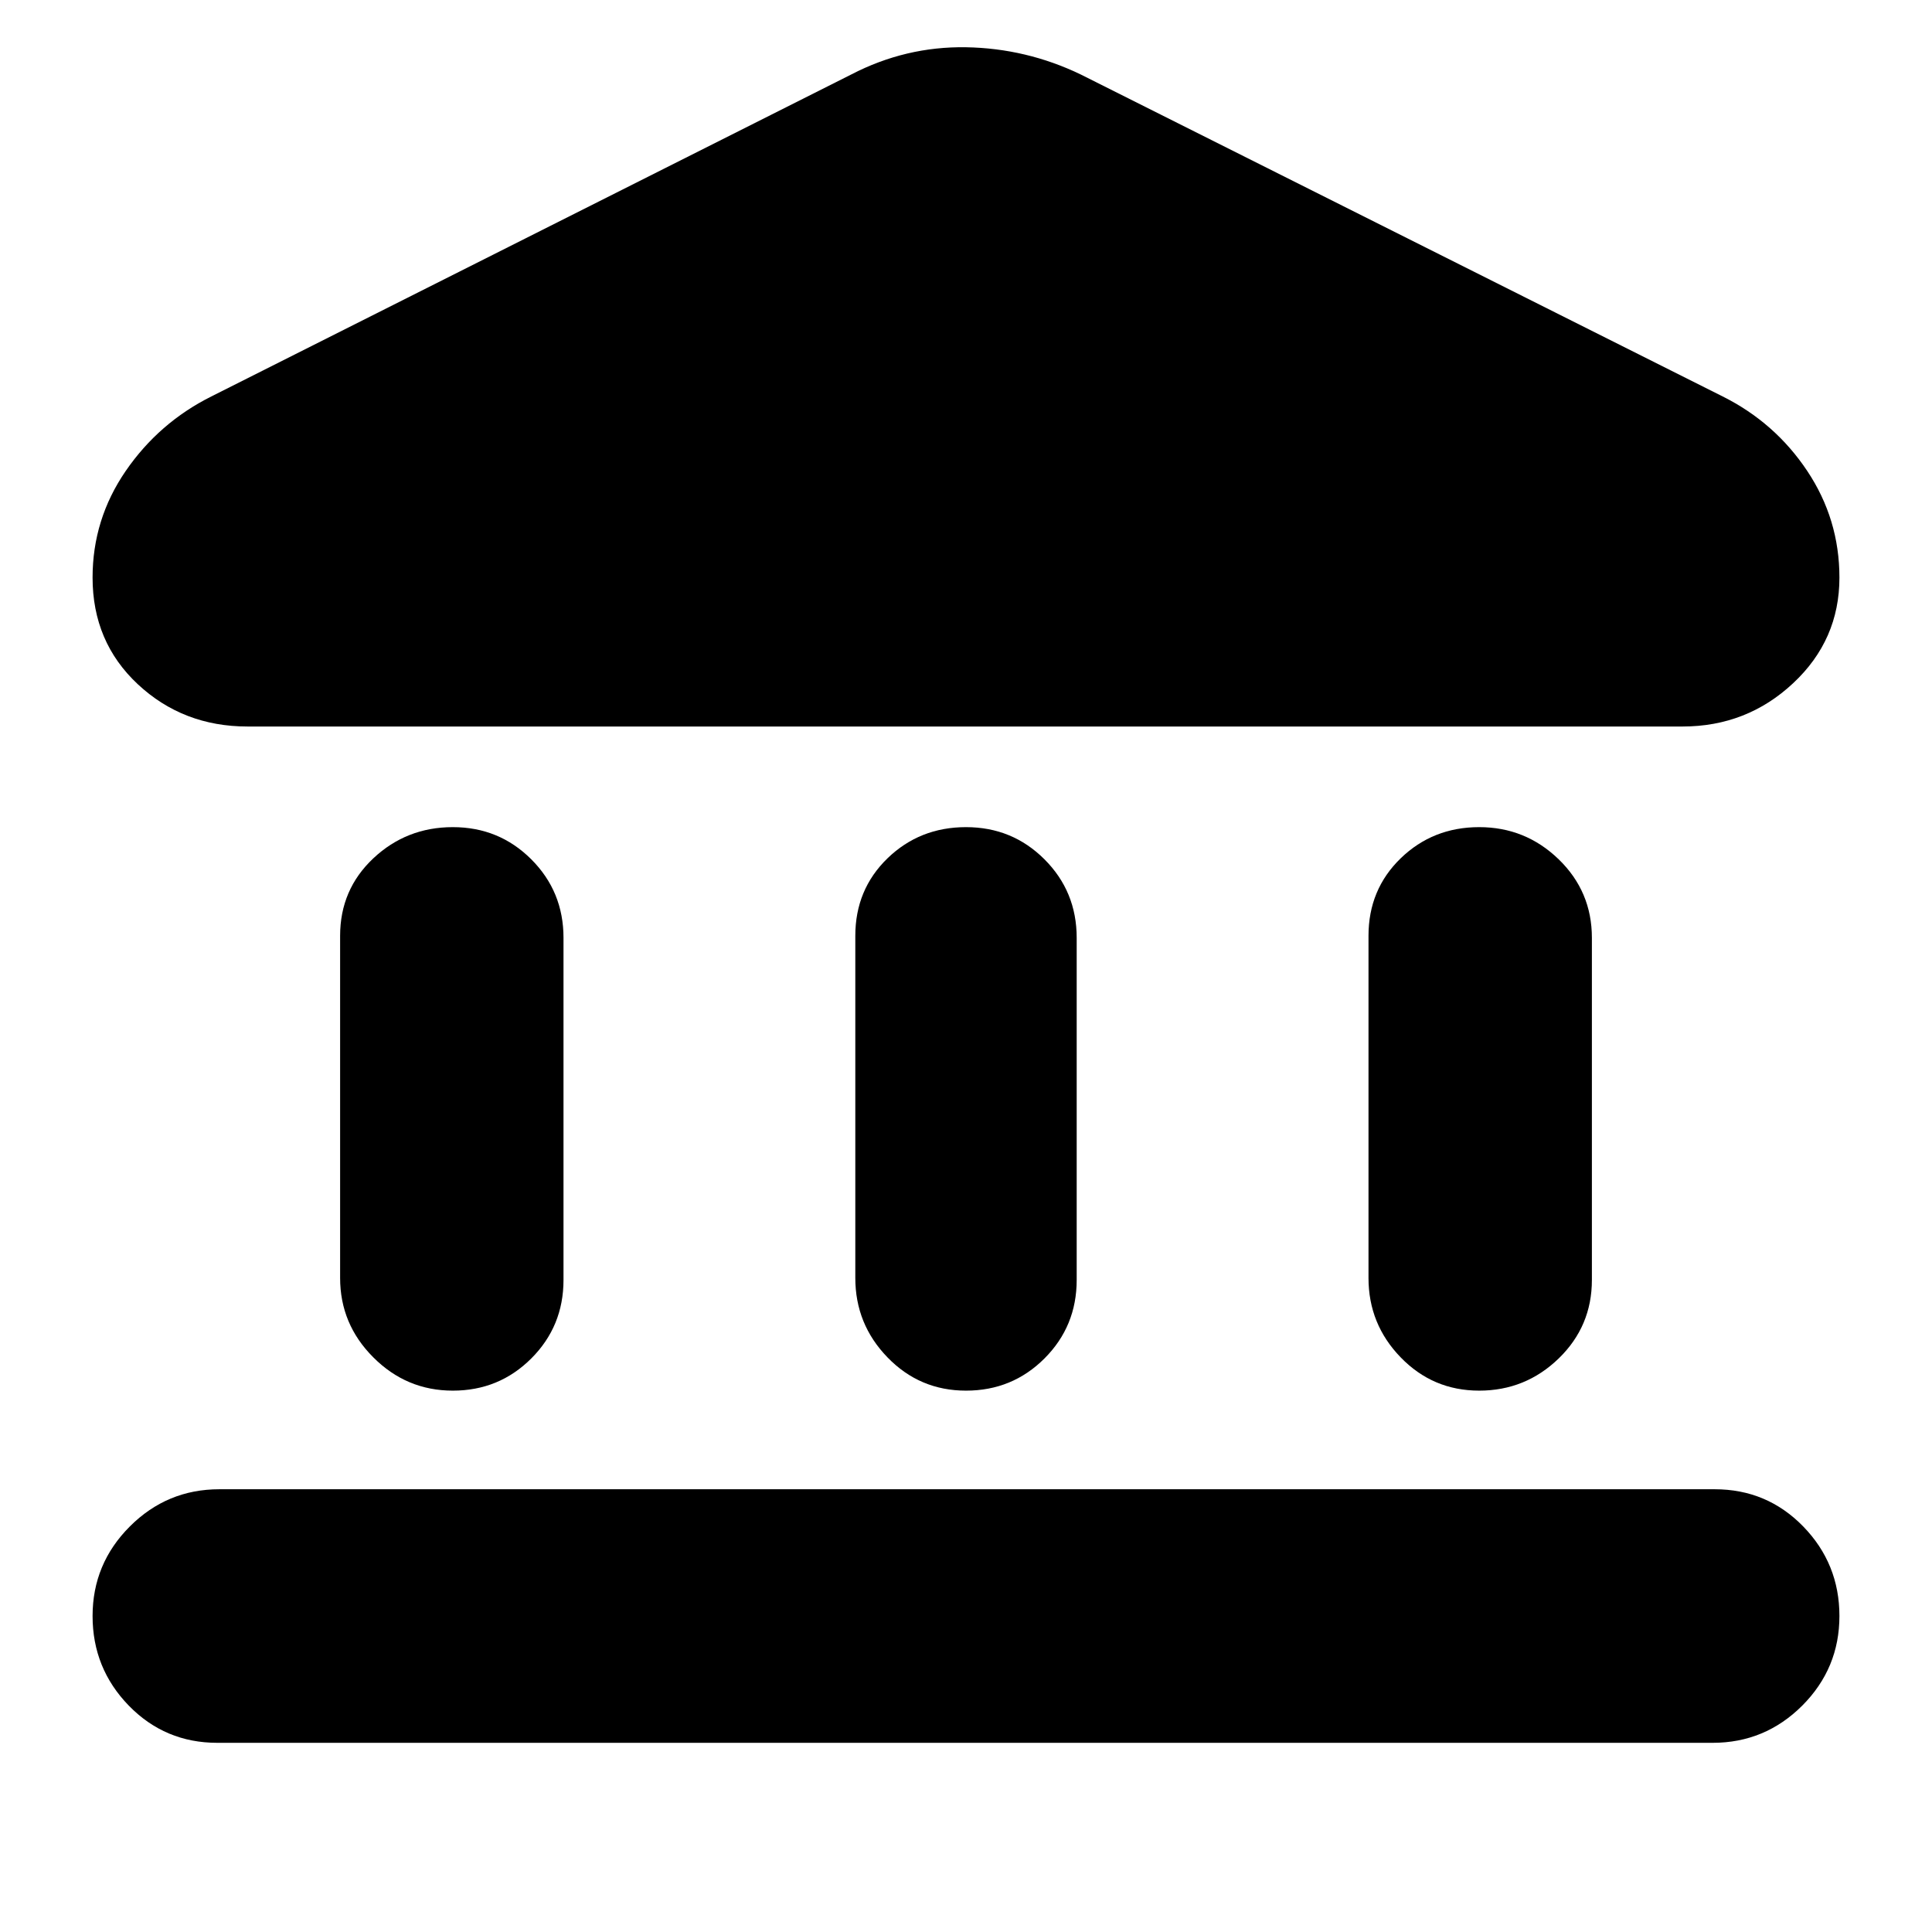 <svg xmlns="http://www.w3.org/2000/svg" height="24" width="24"><path d="M5.625 17.275q-.575 0-.987-.413-.413-.412-.413-.987v-4.25q0-.575.413-.963.412-.387.987-.387t.975.4q.4.4.4.975v4.25q0 .575-.4.975t-.975.4Zm6.375 0q-.575 0-.975-.413-.4-.412-.4-.987v-4.25q0-.575.4-.963.4-.387.975-.387t.975.4q.4.4.4.975v4.25q0 .575-.4.975t-.975.4ZM2.7 21.65q-.65 0-1.1-.462-.45-.463-.45-1.113 0-.65.463-1.113.462-.462 1.112-.462H21.3q.65 0 1.1.462.45.463.45 1.113 0 .65-.462 1.113-.463.462-1.113.462Zm15.675-4.375q-.575 0-.975-.413-.4-.412-.4-.987v-4.25q0-.575.4-.963.4-.387.975-.387t.988.4q.412.4.412.975v4.25q0 .575-.412.975-.413.4-.988.4ZM13.425.925l7.975 4q.65.325 1.05.925.4.6.4 1.325 0 .775-.575 1.312-.575.538-1.375.538H3.075q-.8 0-1.363-.525-.562-.525-.562-1.325 0-.725.412-1.325.413-.6 1.063-.925l7.95-4Q11.25.575 12 .587q.75.013 1.425.338Z"/></svg>